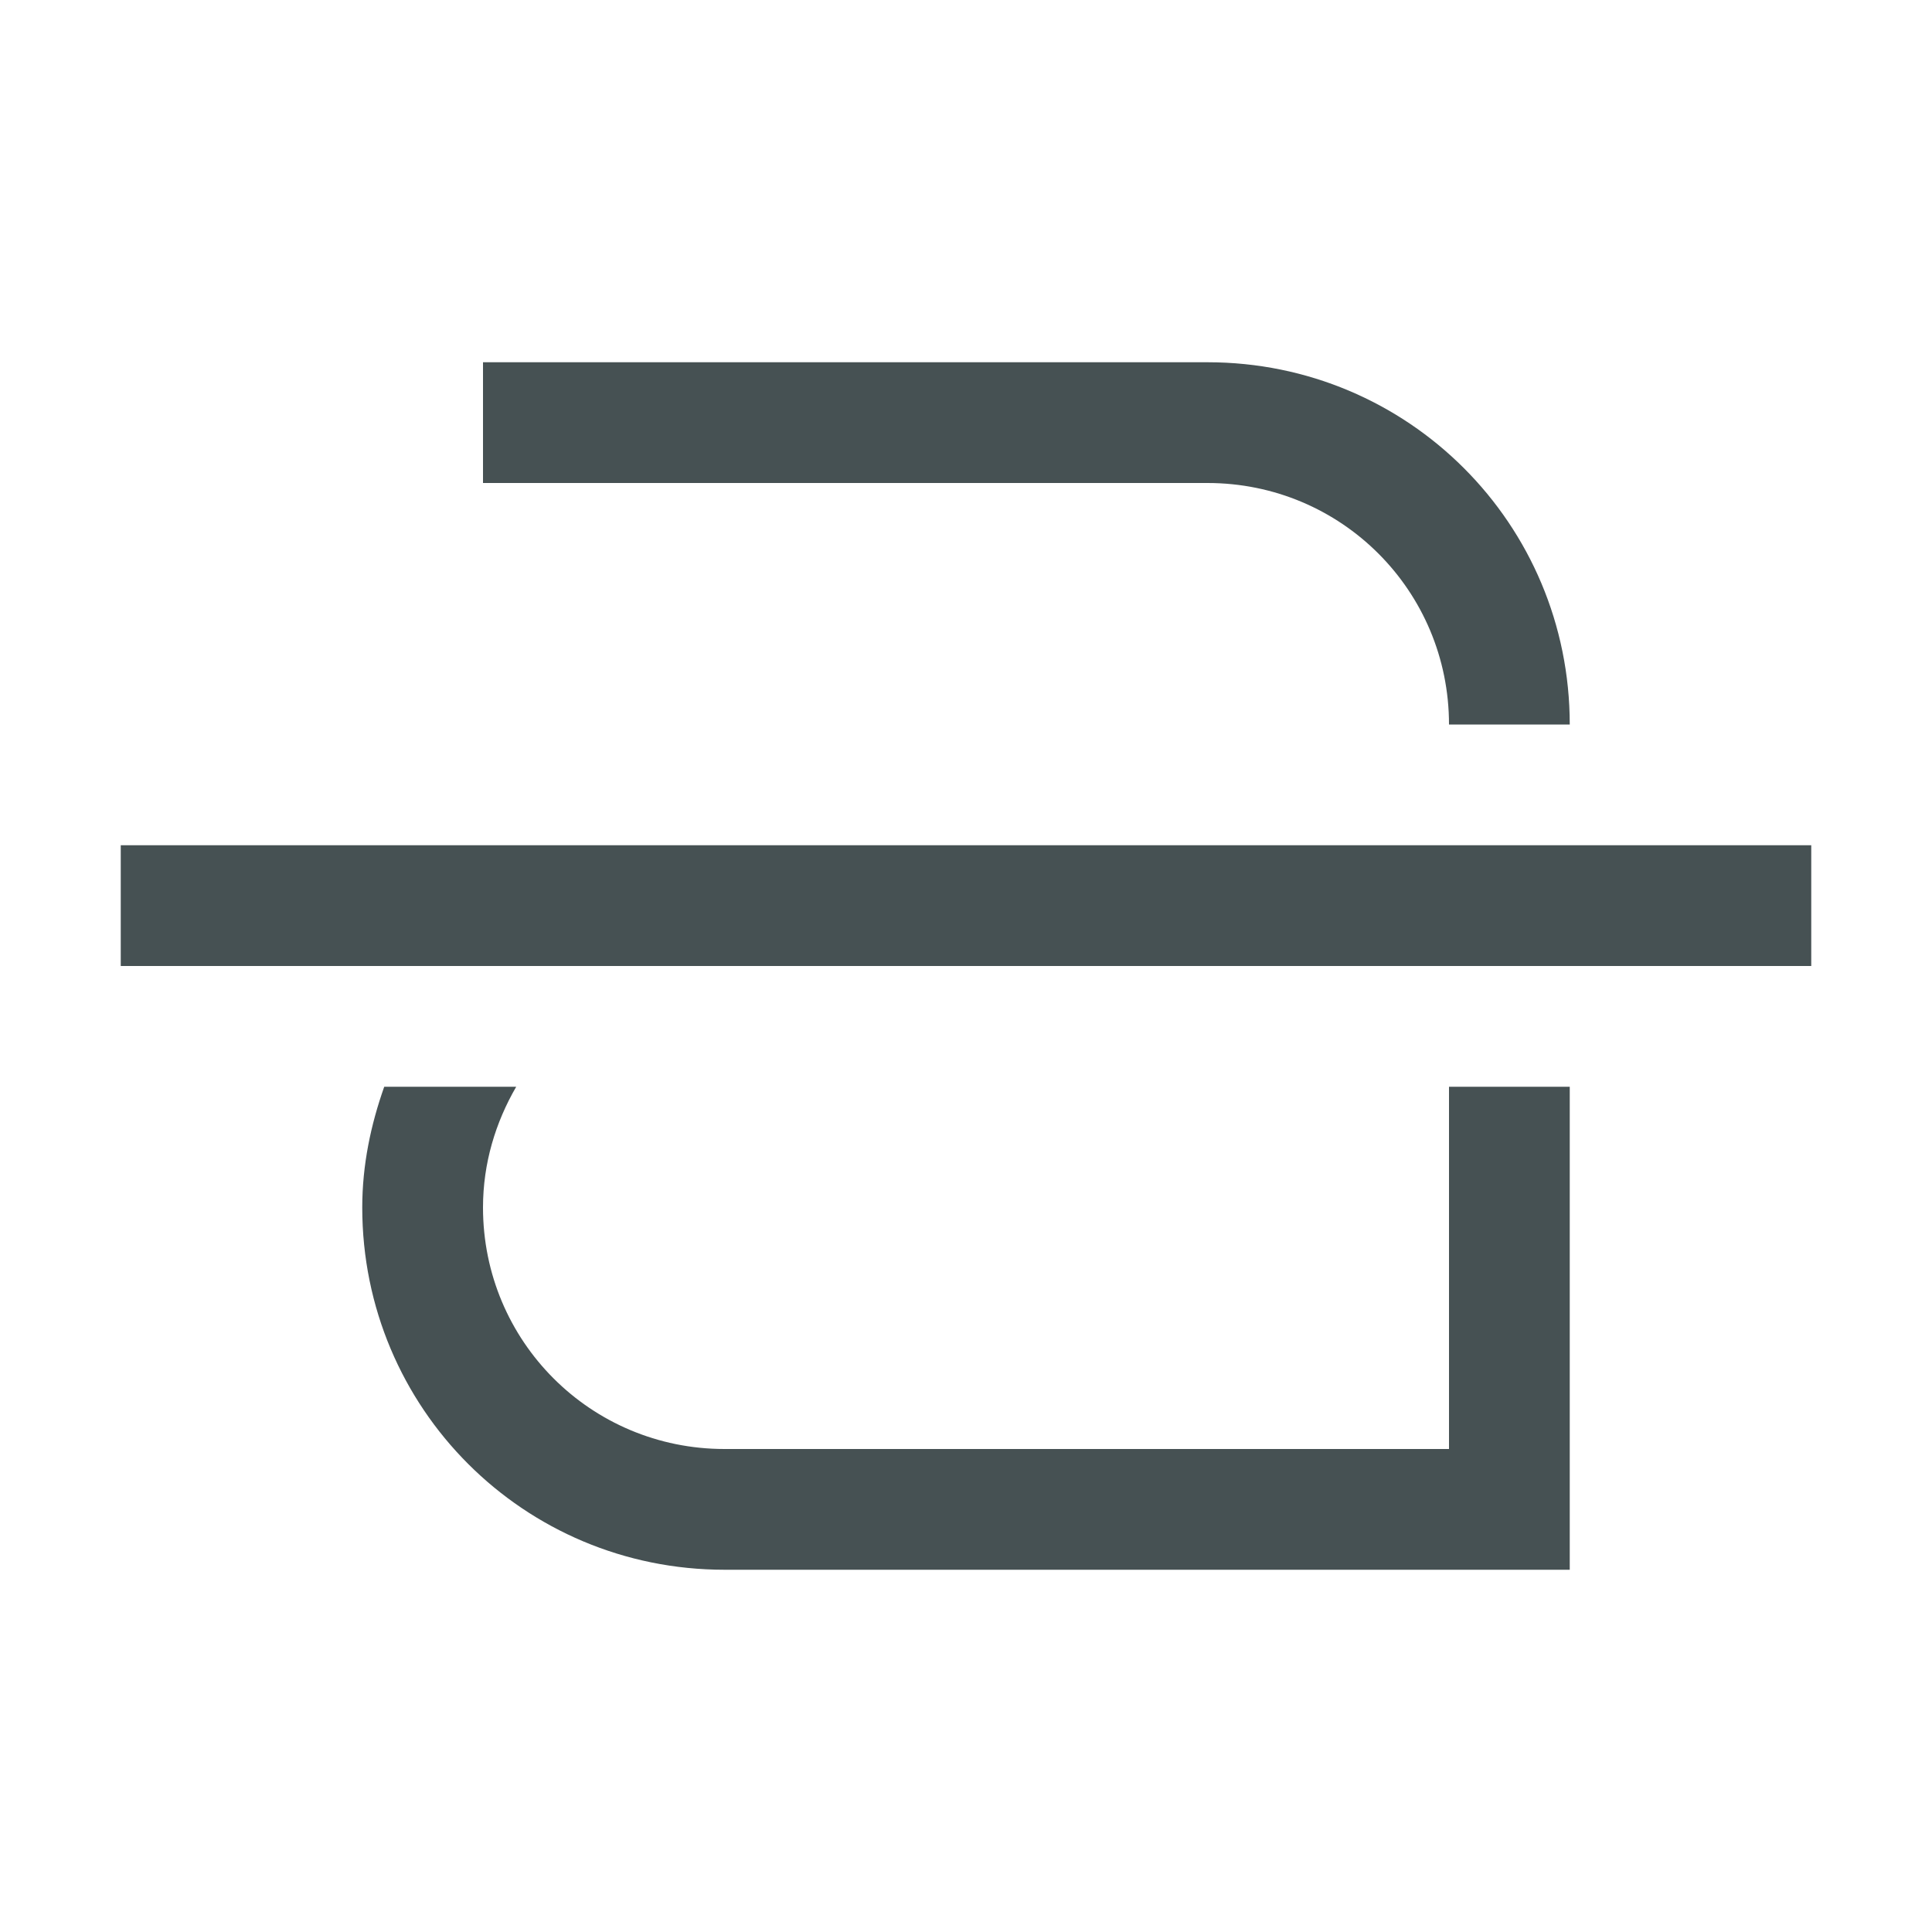 <svg xmlns="http://www.w3.org/2000/svg" width="16" height="16" fill="#465153" xmlns:v="https://vecta.io/nano"><path d="M1 7v1h14V7zm3-4v1h6c1.108 0 2 .892 2 2h1c0-1.662-1.338-3-3-3H4zm-.818 6C3.071 9.314 3 9.647 3 10c0 1.662 1.338 3 3 3h6 1v-1-3h-1v3H6c-1.108 0-2-.892-2-2 0-.367.104-.705.275-1H3.182z"/></svg>